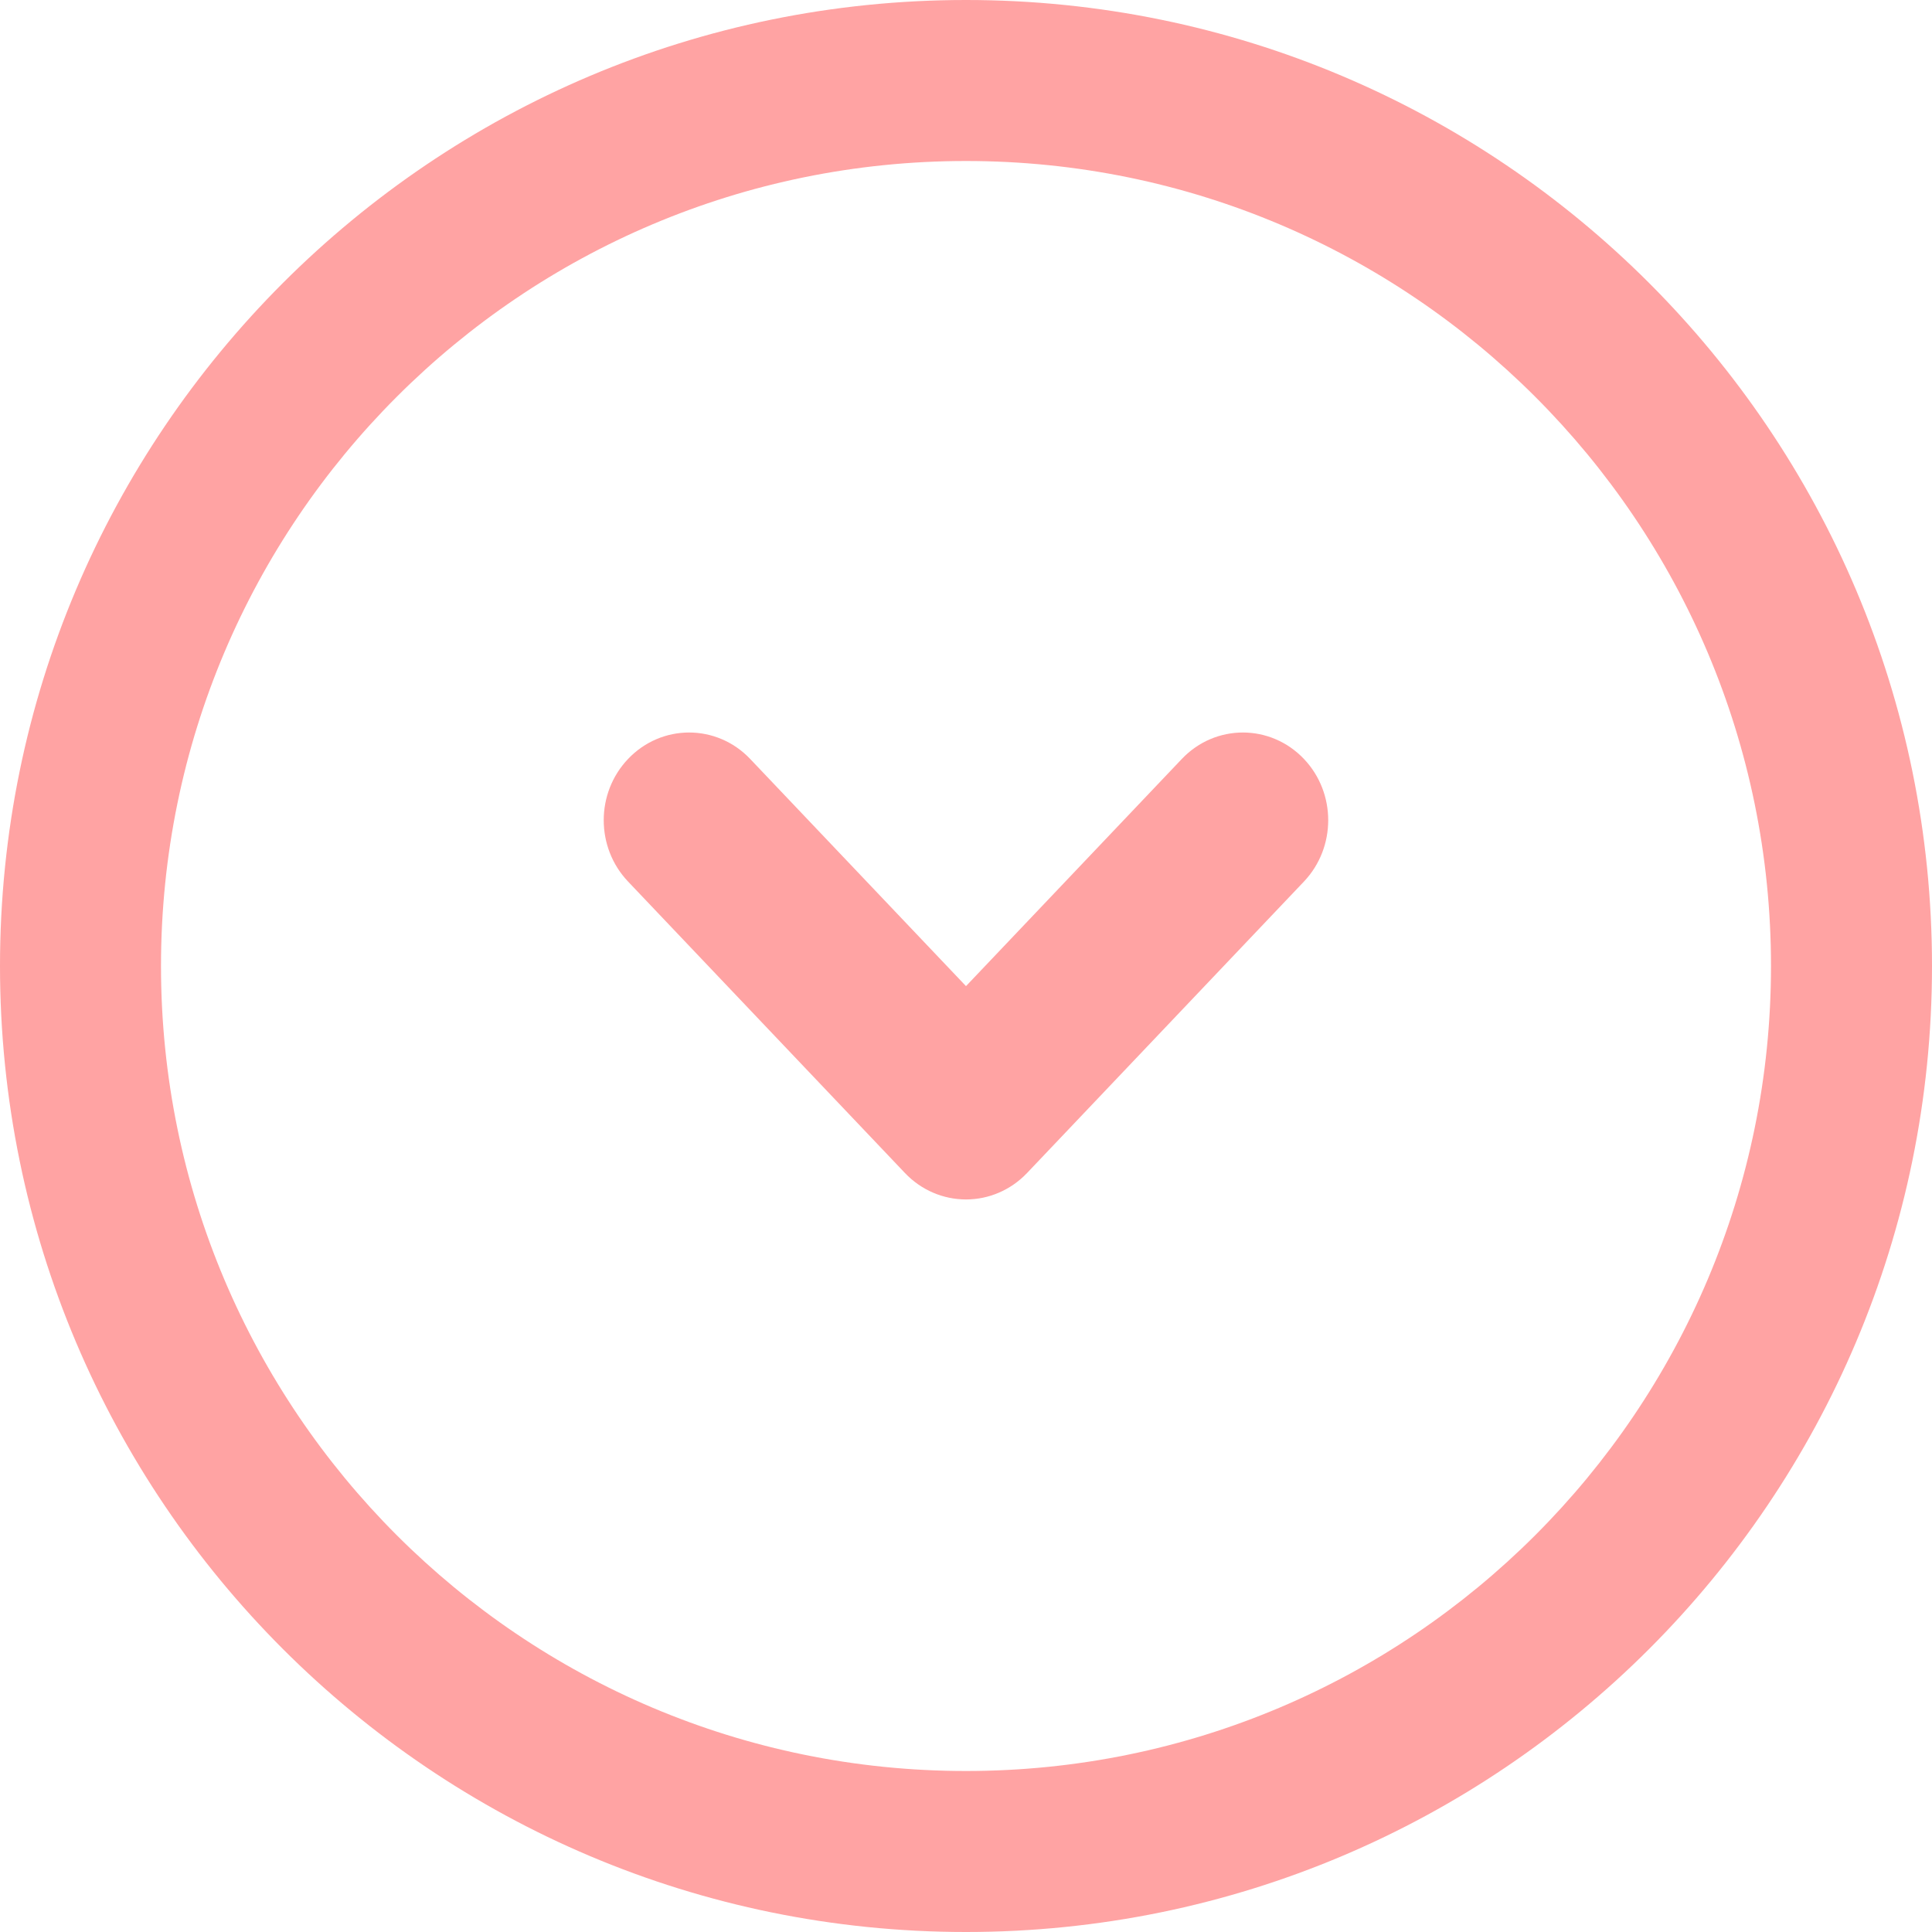 <svg width="24" height="24" viewBox="0 0 24 24" fill="none" xmlns="http://www.w3.org/2000/svg">
    <path fill-rule="evenodd" clip-rule="evenodd" d="M2 12C2 17.523 6.477 22 12 22C17.523 22 22 17.523 22 12C22 6.477 17.523 2 12 2C6.477 2 2 6.477 2 12ZM3.29016e-06 12C3.00047e-06 18.627 5.373 24 12 24C18.627 24 24 18.627 24 12C24 5.373 18.627 -2.34843e-07 12 -5.24537e-07C5.373 -8.1423e-07 3.57985e-06 5.373 3.29016e-06 12Z" fill="#FFA3A3" />
    <path d="M7.802 9.428C8.218 8.99 8.903 8.99 9.319 9.428L12 12.25L14.681 9.428C15.097 8.99 15.782 8.99 16.198 9.428C16.6 9.851 16.6 10.527 16.198 10.951L12.758 14.572C12.553 14.787 12.279 14.9 12 14.9C11.721 14.9 11.446 14.787 11.241 14.571L7.802 10.951C7.399 10.527 7.399 9.851 7.802 9.428Z" fill="#FFA3A3" />
</svg>
    